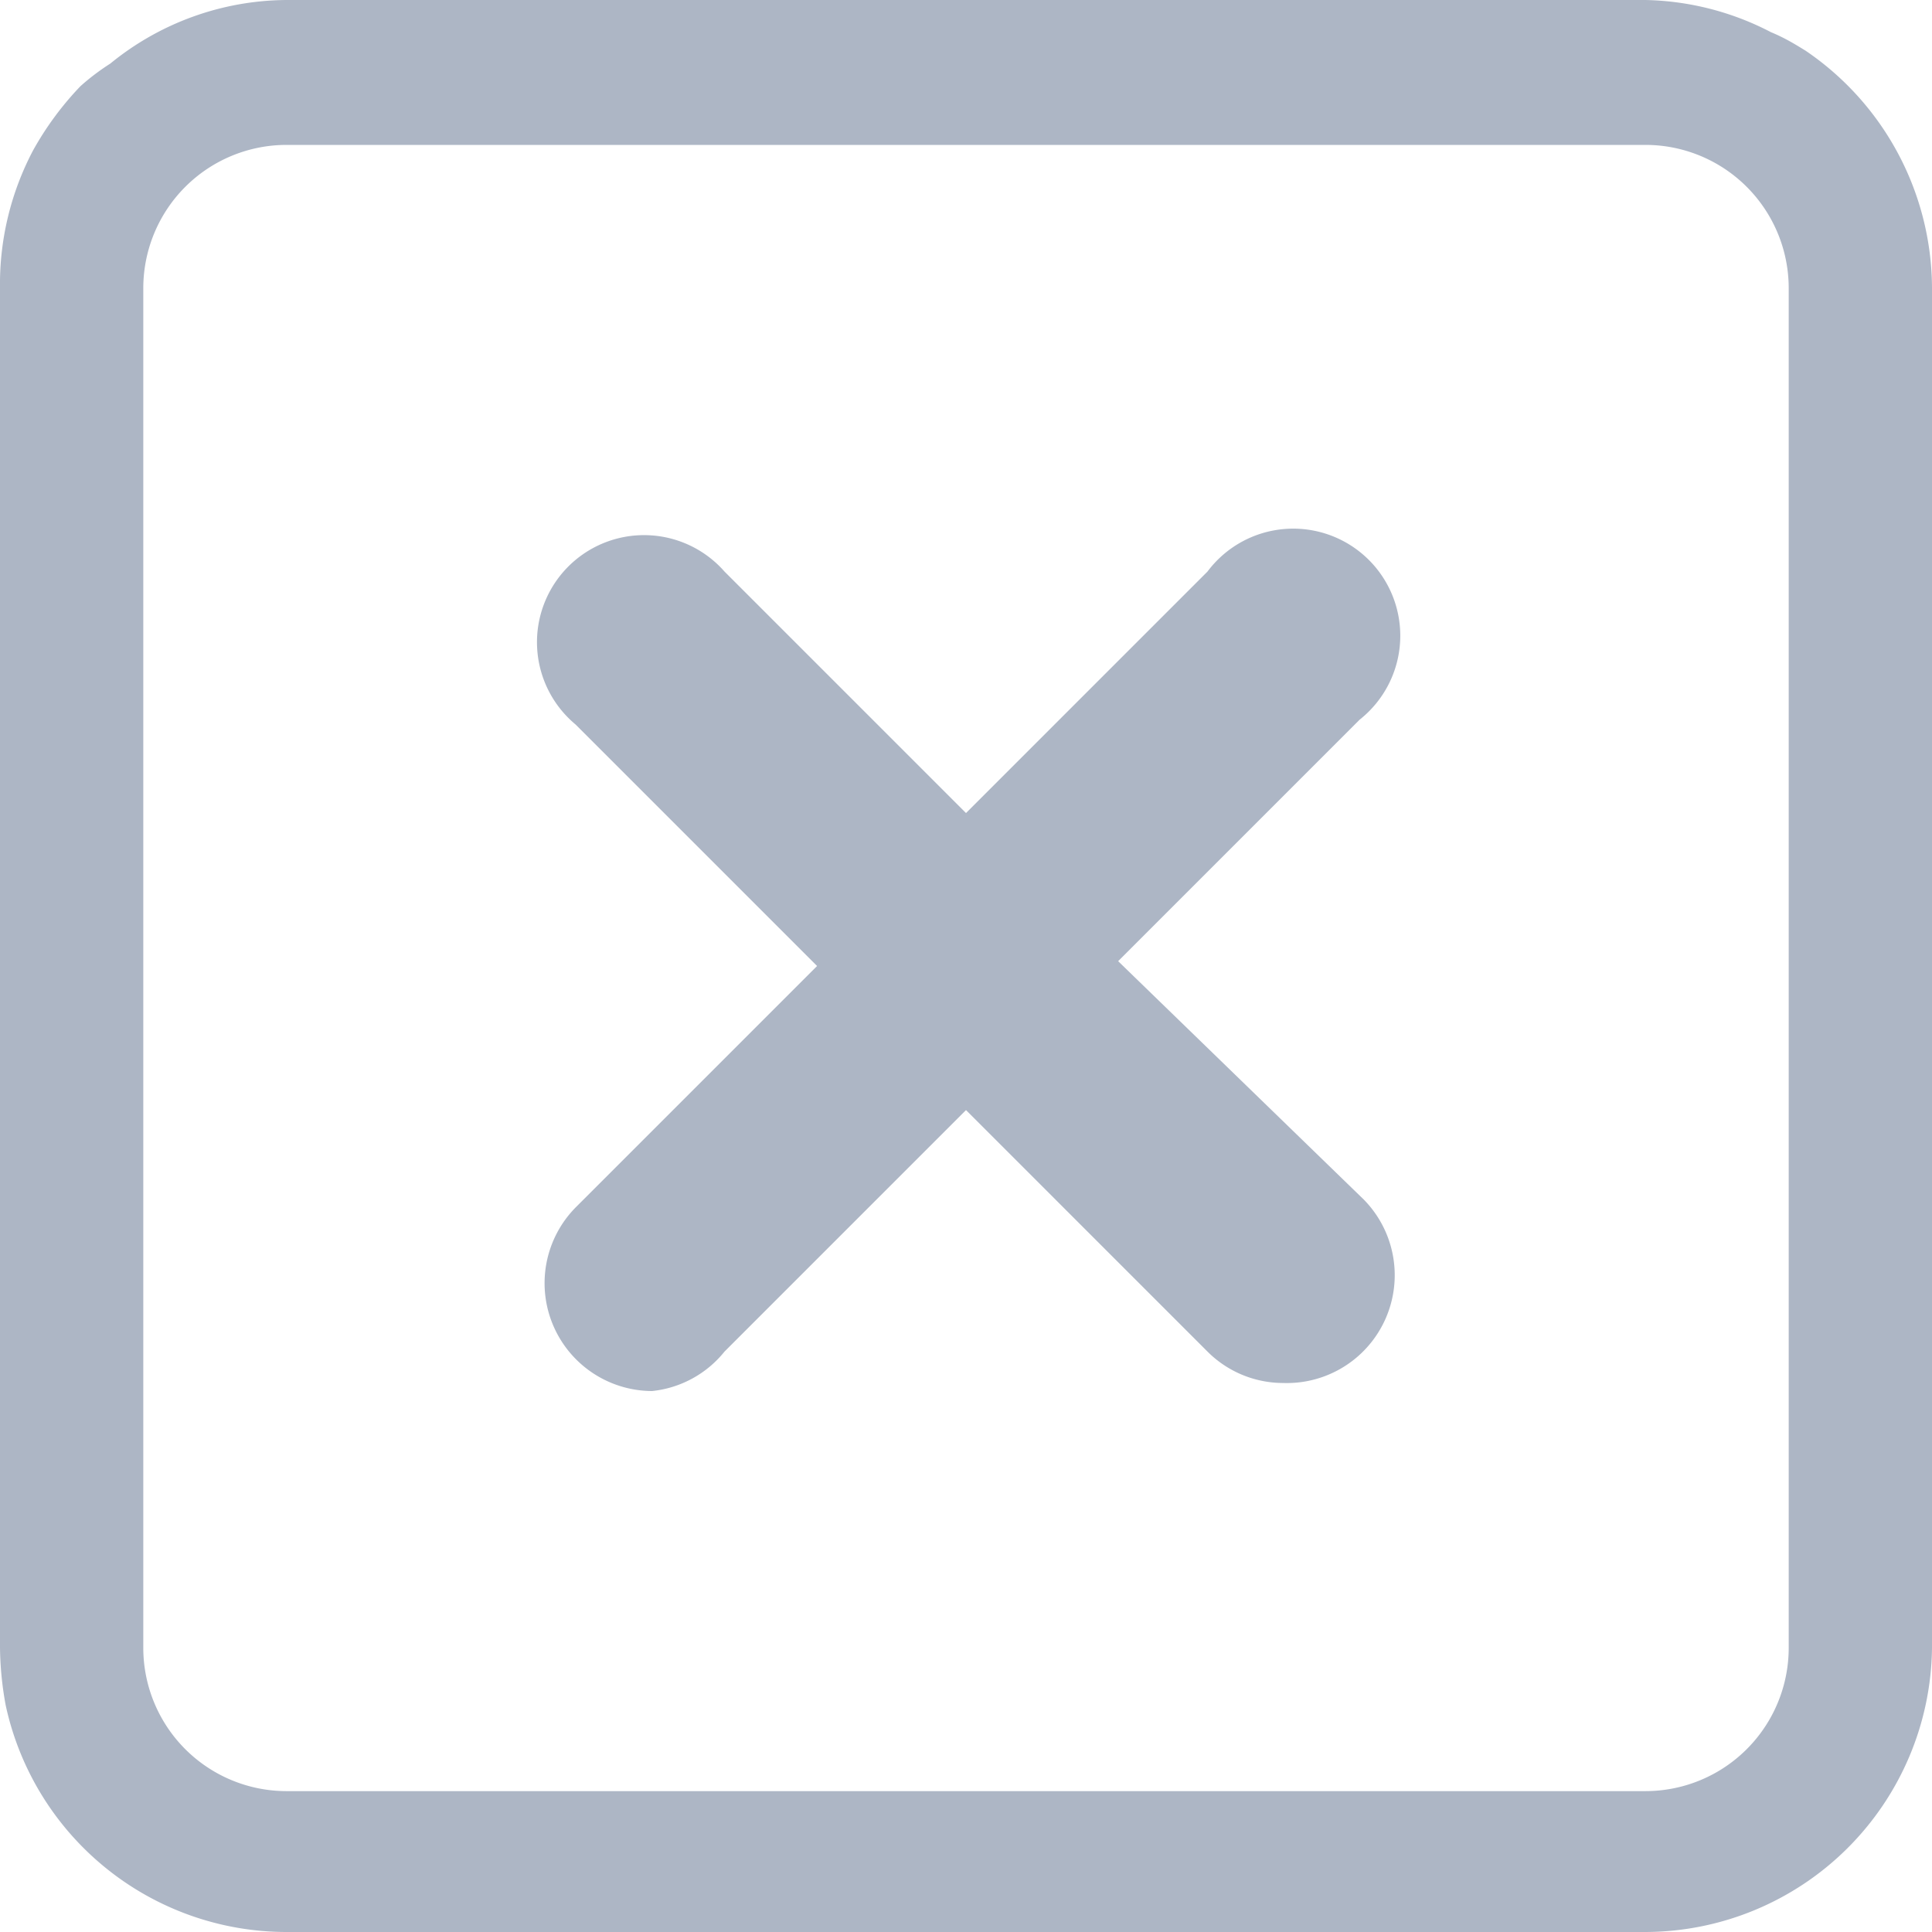 <svg id="Layer_1" data-name="Layer 1" xmlns="http://www.w3.org/2000/svg" viewBox="0 0 24 24"><defs><style>.cls-1{fill:#adb6c5;}</style></defs><path class="cls-1" d="M3.56,24H20.44A3.57,3.57,0,0,0,24,20.47V3.58A3.58,3.58,0,0,0,22.43.63C22.3.55,22.17.47,22,.4A3.52,3.52,0,0,0,20.44,0H3.56A3.49,3.49,0,0,0,1.37.79,2.88,2.88,0,0,0,1,1.07l0,0a3.85,3.85,0,0,0-.59.8A3.56,3.56,0,0,0,0,3.58V20.47a4.17,4.17,0,0,0,.07.71A3.57,3.57,0,0,0,3.56,24ZM1.78,3.58A1.78,1.78,0,0,1,3.56,1.8H20.44a1.78,1.78,0,0,1,1.78,1.78V20.47a1.78,1.78,0,0,1-1.78,1.78H3.56a1.78,1.78,0,0,1-1.78-1.78Z"/><path class="cls-1" d="M13.89,11.94l3-3A1.33,1.33,0,1,0,15,7.1l-3,3-3-3A1.33,1.33,0,1,0,7.15,9l3,3-3,3a1.34,1.34,0,0,0,.95,2.28A1.33,1.33,0,0,0,9,16.79l3-3,3,3a1.33,1.33,0,0,0,.94.39,1.34,1.34,0,0,0,1-2.28Z"/></svg>